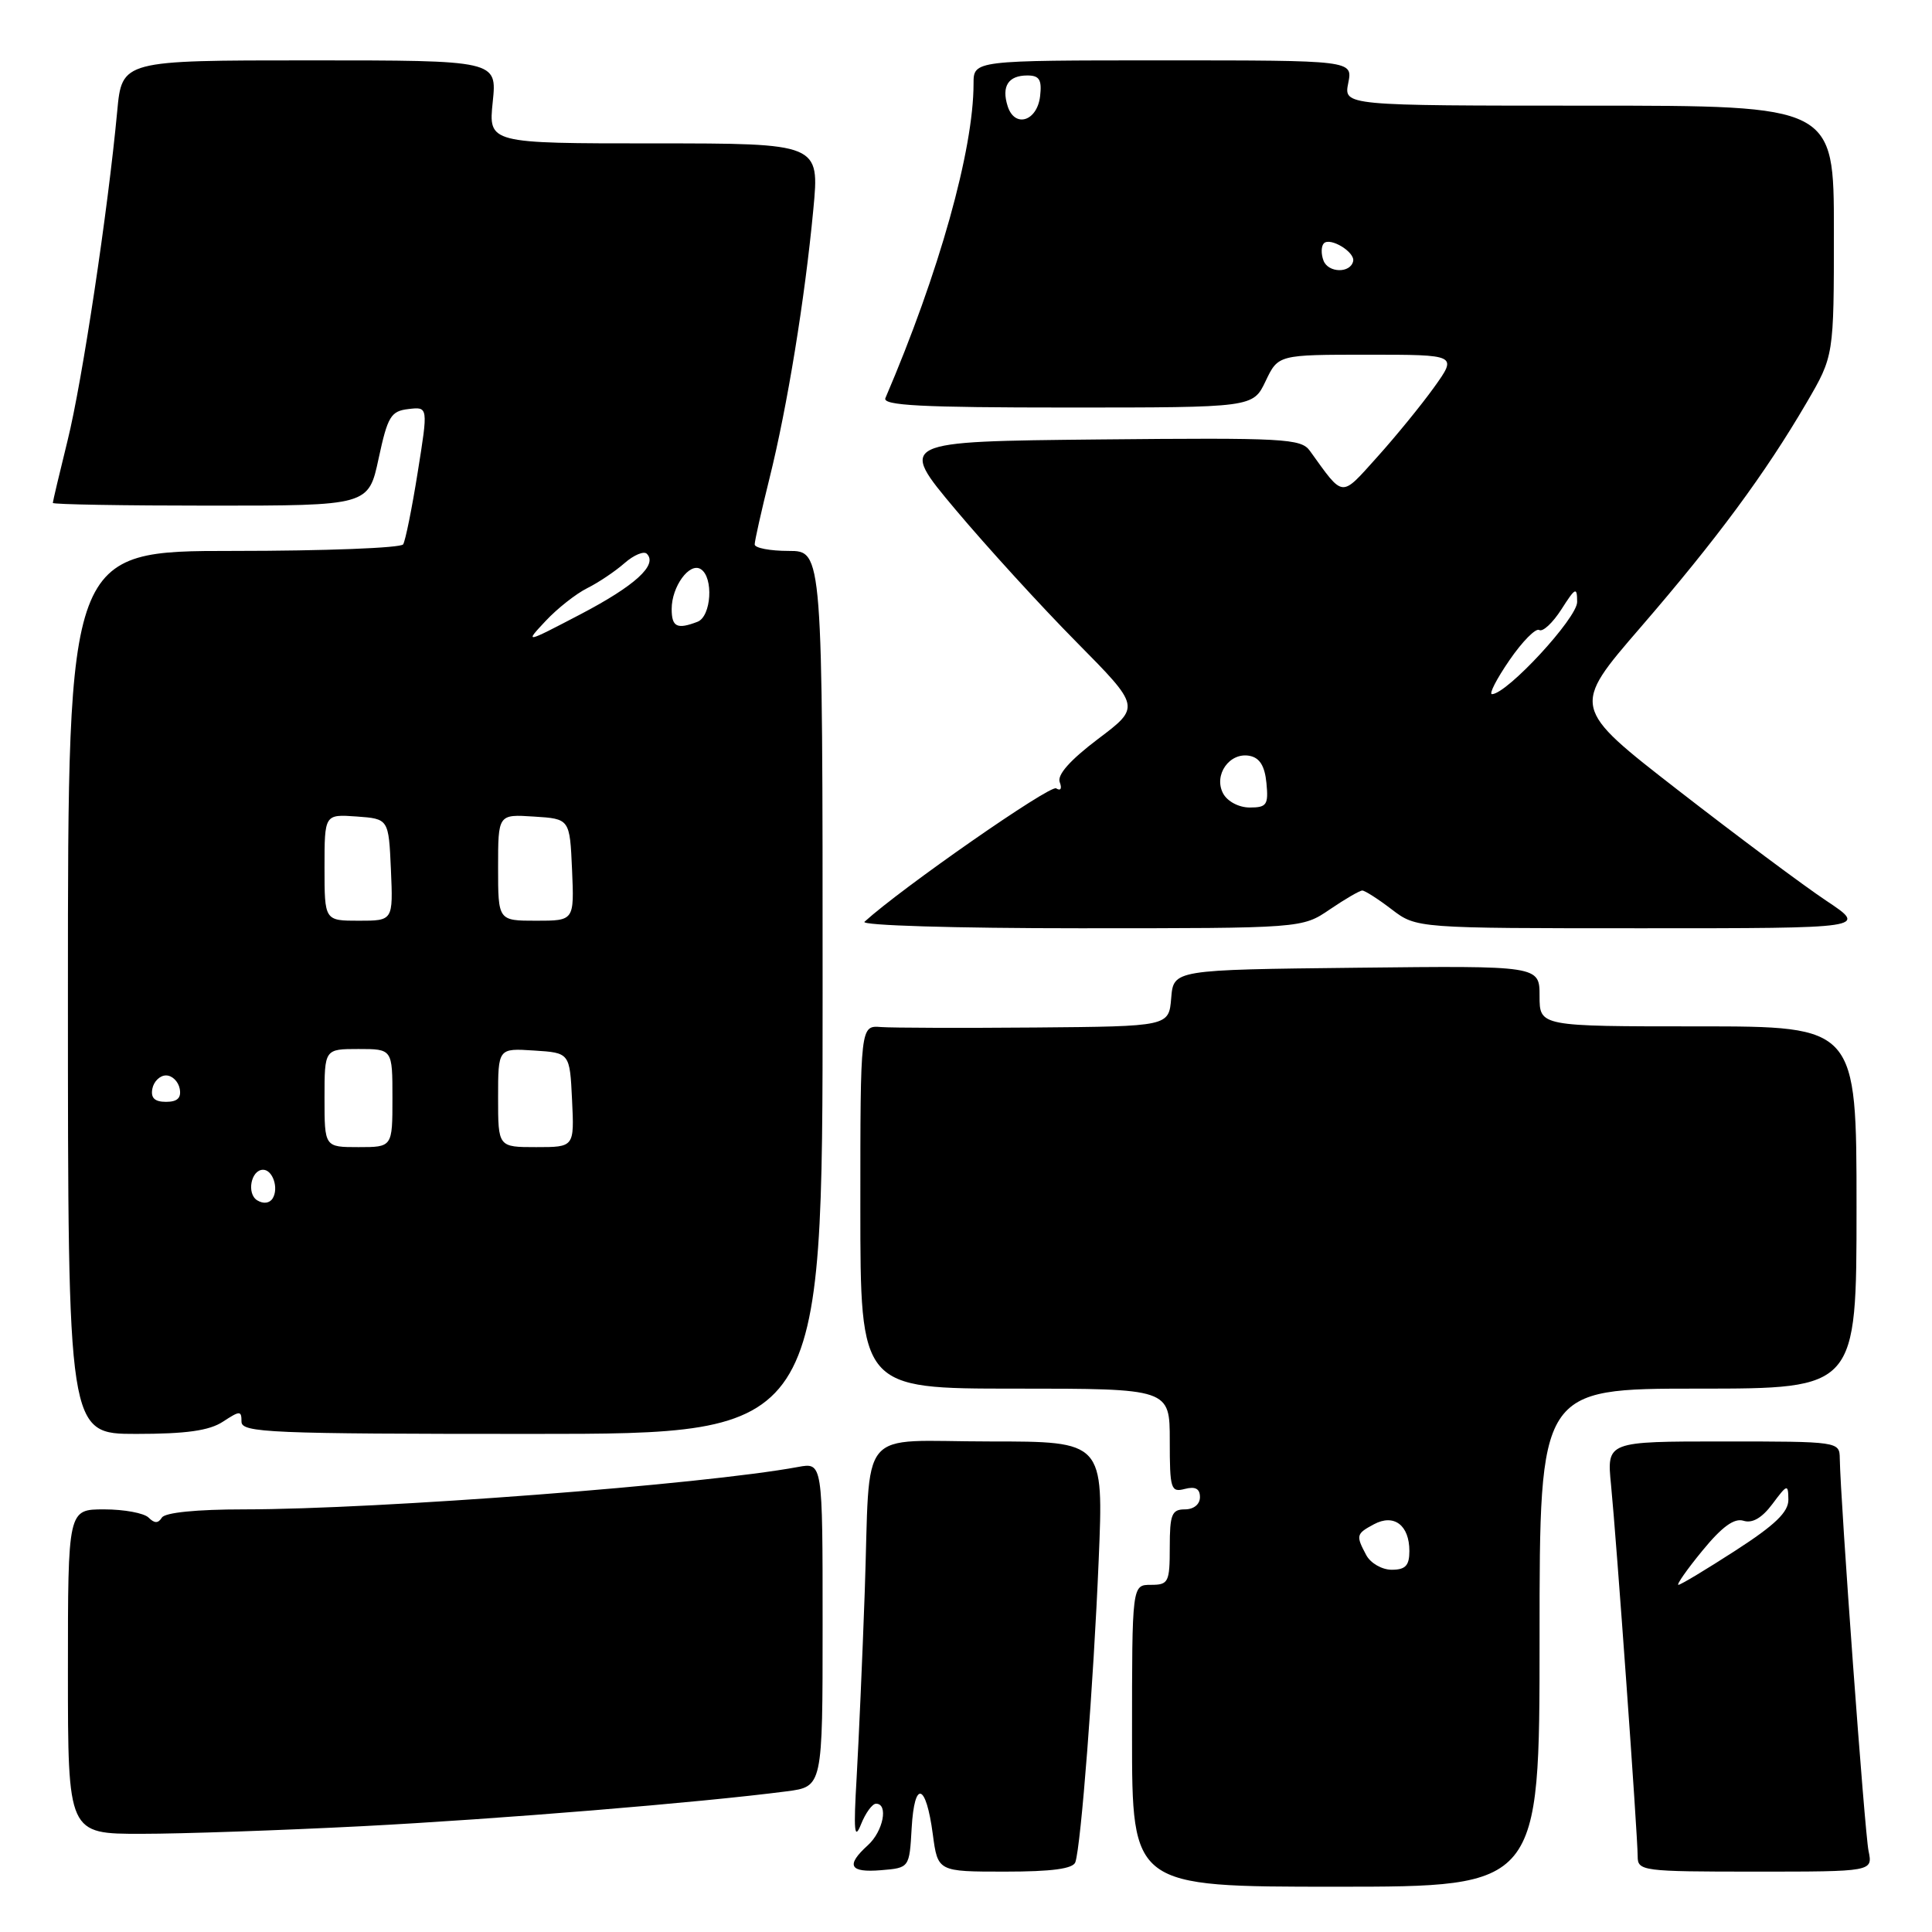 <?xml version="1.0" encoding="UTF-8" standalone="no"?>
<!DOCTYPE svg PUBLIC "-//W3C//DTD SVG 1.1//EN" "http://www.w3.org/Graphics/SVG/1.1/DTD/svg11.dtd" >
<svg xmlns="http://www.w3.org/2000/svg" xmlns:xlink="http://www.w3.org/1999/xlink" version="1.1" viewBox="0 0 256 256">
 <g >
 <path fill="currentColor"
d=" M 204.00 217.00 C 204.00 184.00 204.00 184.00 225.00 184.00 C 246.00 184.00 246.00 184.00 246.00 160.00 C 246.00 136.00 246.00 136.00 225.00 136.00 C 204.00 136.00 204.00 136.00 204.00 131.98 C 204.00 127.96 204.00 127.96 179.75 128.23 C 155.50 128.50 155.50 128.50 155.19 132.25 C 154.88 136.00 154.88 136.00 137.19 136.15 C 127.46 136.23 118.26 136.20 116.75 136.09 C 114.00 135.87 114.00 135.87 114.00 159.94 C 114.00 184.00 114.00 184.00 134.50 184.00 C 155.00 184.00 155.00 184.00 155.00 190.91 C 155.00 197.32 155.14 197.78 157.00 197.29 C 158.39 196.93 159.00 197.26 159.00 198.38 C 159.00 199.33 158.18 200.00 157.00 200.00 C 155.27 200.00 155.00 200.67 155.00 205.00 C 155.00 209.67 154.83 210.00 152.50 210.00 C 150.00 210.00 150.00 210.00 150.00 230.00 C 150.00 250.00 150.00 250.00 177.00 250.00 C 204.00 250.00 204.00 250.00 204.00 217.00 Z  M 120.80 242.22 C 121.17 235.81 122.70 236.26 123.60 243.04 C 124.26 248.00 124.26 248.00 133.16 248.00 C 139.39 248.00 142.19 247.62 142.49 246.75 C 143.24 244.55 144.90 223.01 145.58 206.75 C 146.24 191.00 146.24 191.00 131.14 191.00 C 113.32 191.00 115.37 188.53 114.58 211.00 C 114.28 219.53 113.79 230.55 113.51 235.50 C 113.09 242.62 113.21 243.93 114.08 241.75 C 114.68 240.24 115.58 239.00 116.08 239.00 C 117.75 239.00 117.03 242.66 115.00 244.50 C 112.04 247.18 112.55 248.16 116.75 247.81 C 120.50 247.50 120.50 247.50 120.80 242.22 Z  M 247.59 245.25 C 247.08 242.81 243.87 198.95 243.78 193.25 C 243.75 191.02 243.64 191.00 228.33 191.00 C 212.90 191.00 212.90 191.00 213.47 196.75 C 214.18 203.90 217.00 243.21 217.00 245.97 C 217.00 247.92 217.59 248.00 232.58 248.00 C 248.16 248.00 248.16 248.00 247.59 245.25 Z  M 48.00 241.98 C 65.97 241.05 92.82 238.85 104.25 237.36 C 109.00 236.74 109.00 236.74 109.00 215.26 C 109.00 193.78 109.00 193.78 105.75 194.38 C 93.18 196.71 50.28 199.99 32.31 200.00 C 26.05 200.00 21.86 200.42 21.45 201.09 C 20.96 201.87 20.47 201.87 19.69 201.09 C 19.09 200.49 16.44 200.00 13.80 200.00 C 9.00 200.00 9.00 200.00 9.00 221.50 C 9.00 243.00 9.00 243.00 18.75 242.99 C 24.11 242.99 37.27 242.53 48.00 241.98 Z  M 29.54 188.38 C 31.80 186.90 32.00 186.90 32.00 188.38 C 32.00 189.84 35.73 190.00 70.50 190.00 C 109.00 190.00 109.00 190.00 109.00 131.50 C 109.00 73.00 109.00 73.00 104.50 73.00 C 102.03 73.00 100.00 72.61 100.00 72.14 C 100.00 71.66 100.88 67.73 101.96 63.39 C 104.33 53.86 106.65 39.61 107.77 27.75 C 108.60 19.00 108.60 19.00 86.66 19.00 C 64.72 19.00 64.72 19.00 65.29 13.50 C 65.86 8.00 65.86 8.00 41.01 8.00 C 16.16 8.00 16.16 8.00 15.53 14.75 C 14.31 27.85 10.89 50.59 8.95 58.39 C 7.88 62.73 7.00 66.44 7.00 66.64 C 7.00 66.84 16.41 67.00 27.91 67.00 C 48.83 67.00 48.83 67.00 50.17 60.75 C 51.37 55.17 51.79 54.47 54.13 54.20 C 56.74 53.89 56.74 53.89 55.35 62.57 C 54.59 67.35 53.72 71.65 53.42 72.13 C 53.12 72.61 43.01 73.00 30.94 73.00 C 9.00 73.00 9.00 73.00 9.00 131.50 C 9.00 190.00 9.00 190.00 18.04 190.00 C 24.67 190.00 27.73 189.57 29.54 188.38 Z  M 176.21 120.50 C 178.24 119.12 180.17 118.00 180.51 118.00 C 180.85 118.00 182.61 119.12 184.41 120.50 C 187.69 123.00 187.69 123.00 217.58 123.00 C 247.47 123.00 247.47 123.00 241.99 119.35 C 238.97 117.34 230.14 110.75 222.36 104.71 C 208.22 93.73 208.22 93.73 217.39 83.12 C 227.47 71.45 233.90 62.75 239.40 53.33 C 243.00 47.16 243.00 47.16 243.00 30.58 C 243.00 14.00 243.00 14.00 210.52 14.00 C 178.05 14.00 178.05 14.00 178.65 11.00 C 179.25 8.00 179.25 8.00 154.12 8.00 C 129.00 8.00 129.00 8.00 129.00 11.09 C 129.00 19.86 124.43 36.17 117.32 52.75 C 116.90 53.73 122.09 54.00 141.41 54.00 C 166.03 54.00 166.03 54.00 167.70 50.50 C 169.37 47.00 169.37 47.00 181.25 47.00 C 193.12 47.00 193.12 47.00 190.01 51.34 C 188.30 53.72 184.90 57.88 182.46 60.59 C 177.60 65.98 178.10 66.03 173.56 59.73 C 172.39 58.11 170.15 57.99 145.66 58.23 C 119.04 58.50 119.04 58.50 126.59 67.50 C 130.75 72.45 137.97 80.36 142.64 85.08 C 151.13 93.67 151.13 93.67 145.49 97.92 C 141.79 100.72 140.05 102.68 140.42 103.64 C 140.74 104.50 140.55 104.84 139.94 104.46 C 139.14 103.97 119.48 117.65 114.55 122.14 C 114.01 122.62 126.45 123.00 143.07 123.00 C 172.54 123.00 172.54 123.00 176.21 120.50 Z  M 181.04 206.07 C 179.64 203.45 179.69 203.24 182.06 201.97 C 184.71 200.55 186.75 202.09 186.75 205.52 C 186.75 207.45 186.23 208.00 184.41 208.00 C 183.12 208.00 181.61 207.13 181.04 206.07 Z  M 225.57 205.48 C 228.18 202.29 229.80 201.12 231.03 201.51 C 232.20 201.88 233.48 201.13 234.86 199.28 C 236.83 196.64 236.94 196.61 236.97 198.70 C 236.99 200.35 235.22 202.06 229.97 205.45 C 226.10 207.95 222.70 210.00 222.40 210.00 C 222.11 210.00 223.53 207.96 225.57 205.48 Z  M 34.08 159.05 C 32.65 158.16 33.26 155.00 34.86 155.00 C 36.14 155.00 36.96 157.45 36.13 158.79 C 35.72 159.45 34.90 159.55 34.08 159.05 Z  M 43.00 145.50 C 43.00 139.00 43.00 139.00 47.50 139.00 C 52.00 139.00 52.00 139.00 52.00 145.50 C 52.00 152.00 52.00 152.00 47.50 152.00 C 43.00 152.00 43.00 152.00 43.00 145.50 Z  M 66.00 145.45 C 66.00 138.89 66.00 138.89 70.75 139.20 C 75.50 139.50 75.50 139.50 75.80 145.75 C 76.10 152.00 76.10 152.00 71.05 152.00 C 66.00 152.00 66.00 152.00 66.00 145.45 Z  M 20.19 144.25 C 20.38 143.29 21.19 142.50 22.00 142.50 C 22.81 142.50 23.62 143.29 23.81 144.25 C 24.05 145.48 23.51 146.00 22.00 146.00 C 20.49 146.00 19.95 145.48 20.19 144.25 Z  M 43.00 114.94 C 43.00 107.89 43.00 107.89 47.25 108.19 C 51.50 108.50 51.50 108.50 51.80 115.25 C 52.09 122.00 52.09 122.00 47.55 122.00 C 43.00 122.00 43.00 122.00 43.00 114.94 Z  M 66.00 114.95 C 66.00 107.89 66.00 107.89 70.75 108.20 C 75.50 108.50 75.50 108.50 75.80 115.25 C 76.09 122.00 76.09 122.00 71.05 122.00 C 66.00 122.00 66.00 122.00 66.00 114.95 Z  M 72.30 82.28 C 73.84 80.63 76.32 78.68 77.80 77.94 C 79.29 77.20 81.51 75.71 82.75 74.62 C 83.98 73.54 85.32 72.98 85.71 73.38 C 87.18 74.85 84.15 77.61 76.93 81.39 C 69.50 85.27 69.50 85.27 72.30 82.28 Z  M 89.00 80.69 C 89.00 77.72 91.36 74.48 92.85 75.41 C 94.58 76.48 94.26 81.69 92.42 82.39 C 89.71 83.43 89.00 83.08 89.00 80.69 Z  M 162.07 105.14 C 160.77 102.70 162.91 99.65 165.57 100.15 C 166.92 100.41 167.59 101.49 167.81 103.76 C 168.09 106.64 167.85 107.00 165.60 107.00 C 164.16 107.00 162.64 106.20 162.07 105.14 Z  M 200.01 87.48 C 201.72 84.99 203.50 83.19 203.96 83.48 C 204.43 83.76 205.74 82.54 206.89 80.75 C 208.76 77.82 208.97 77.72 208.98 79.76 C 209.00 81.88 199.71 91.93 197.70 91.98 C 197.26 91.99 198.30 89.97 200.01 87.48 Z  M 175.37 34.53 C 175.03 33.64 175.06 32.61 175.42 32.24 C 176.27 31.40 179.57 33.41 179.30 34.61 C 178.94 36.23 176.00 36.18 175.37 34.53 Z  M 133.52 14.07 C 132.68 11.43 133.60 10.00 136.13 10.00 C 137.72 10.00 138.07 10.56 137.82 12.74 C 137.43 16.08 134.45 17.00 133.52 14.07 Z "/>
</g>
</svg>